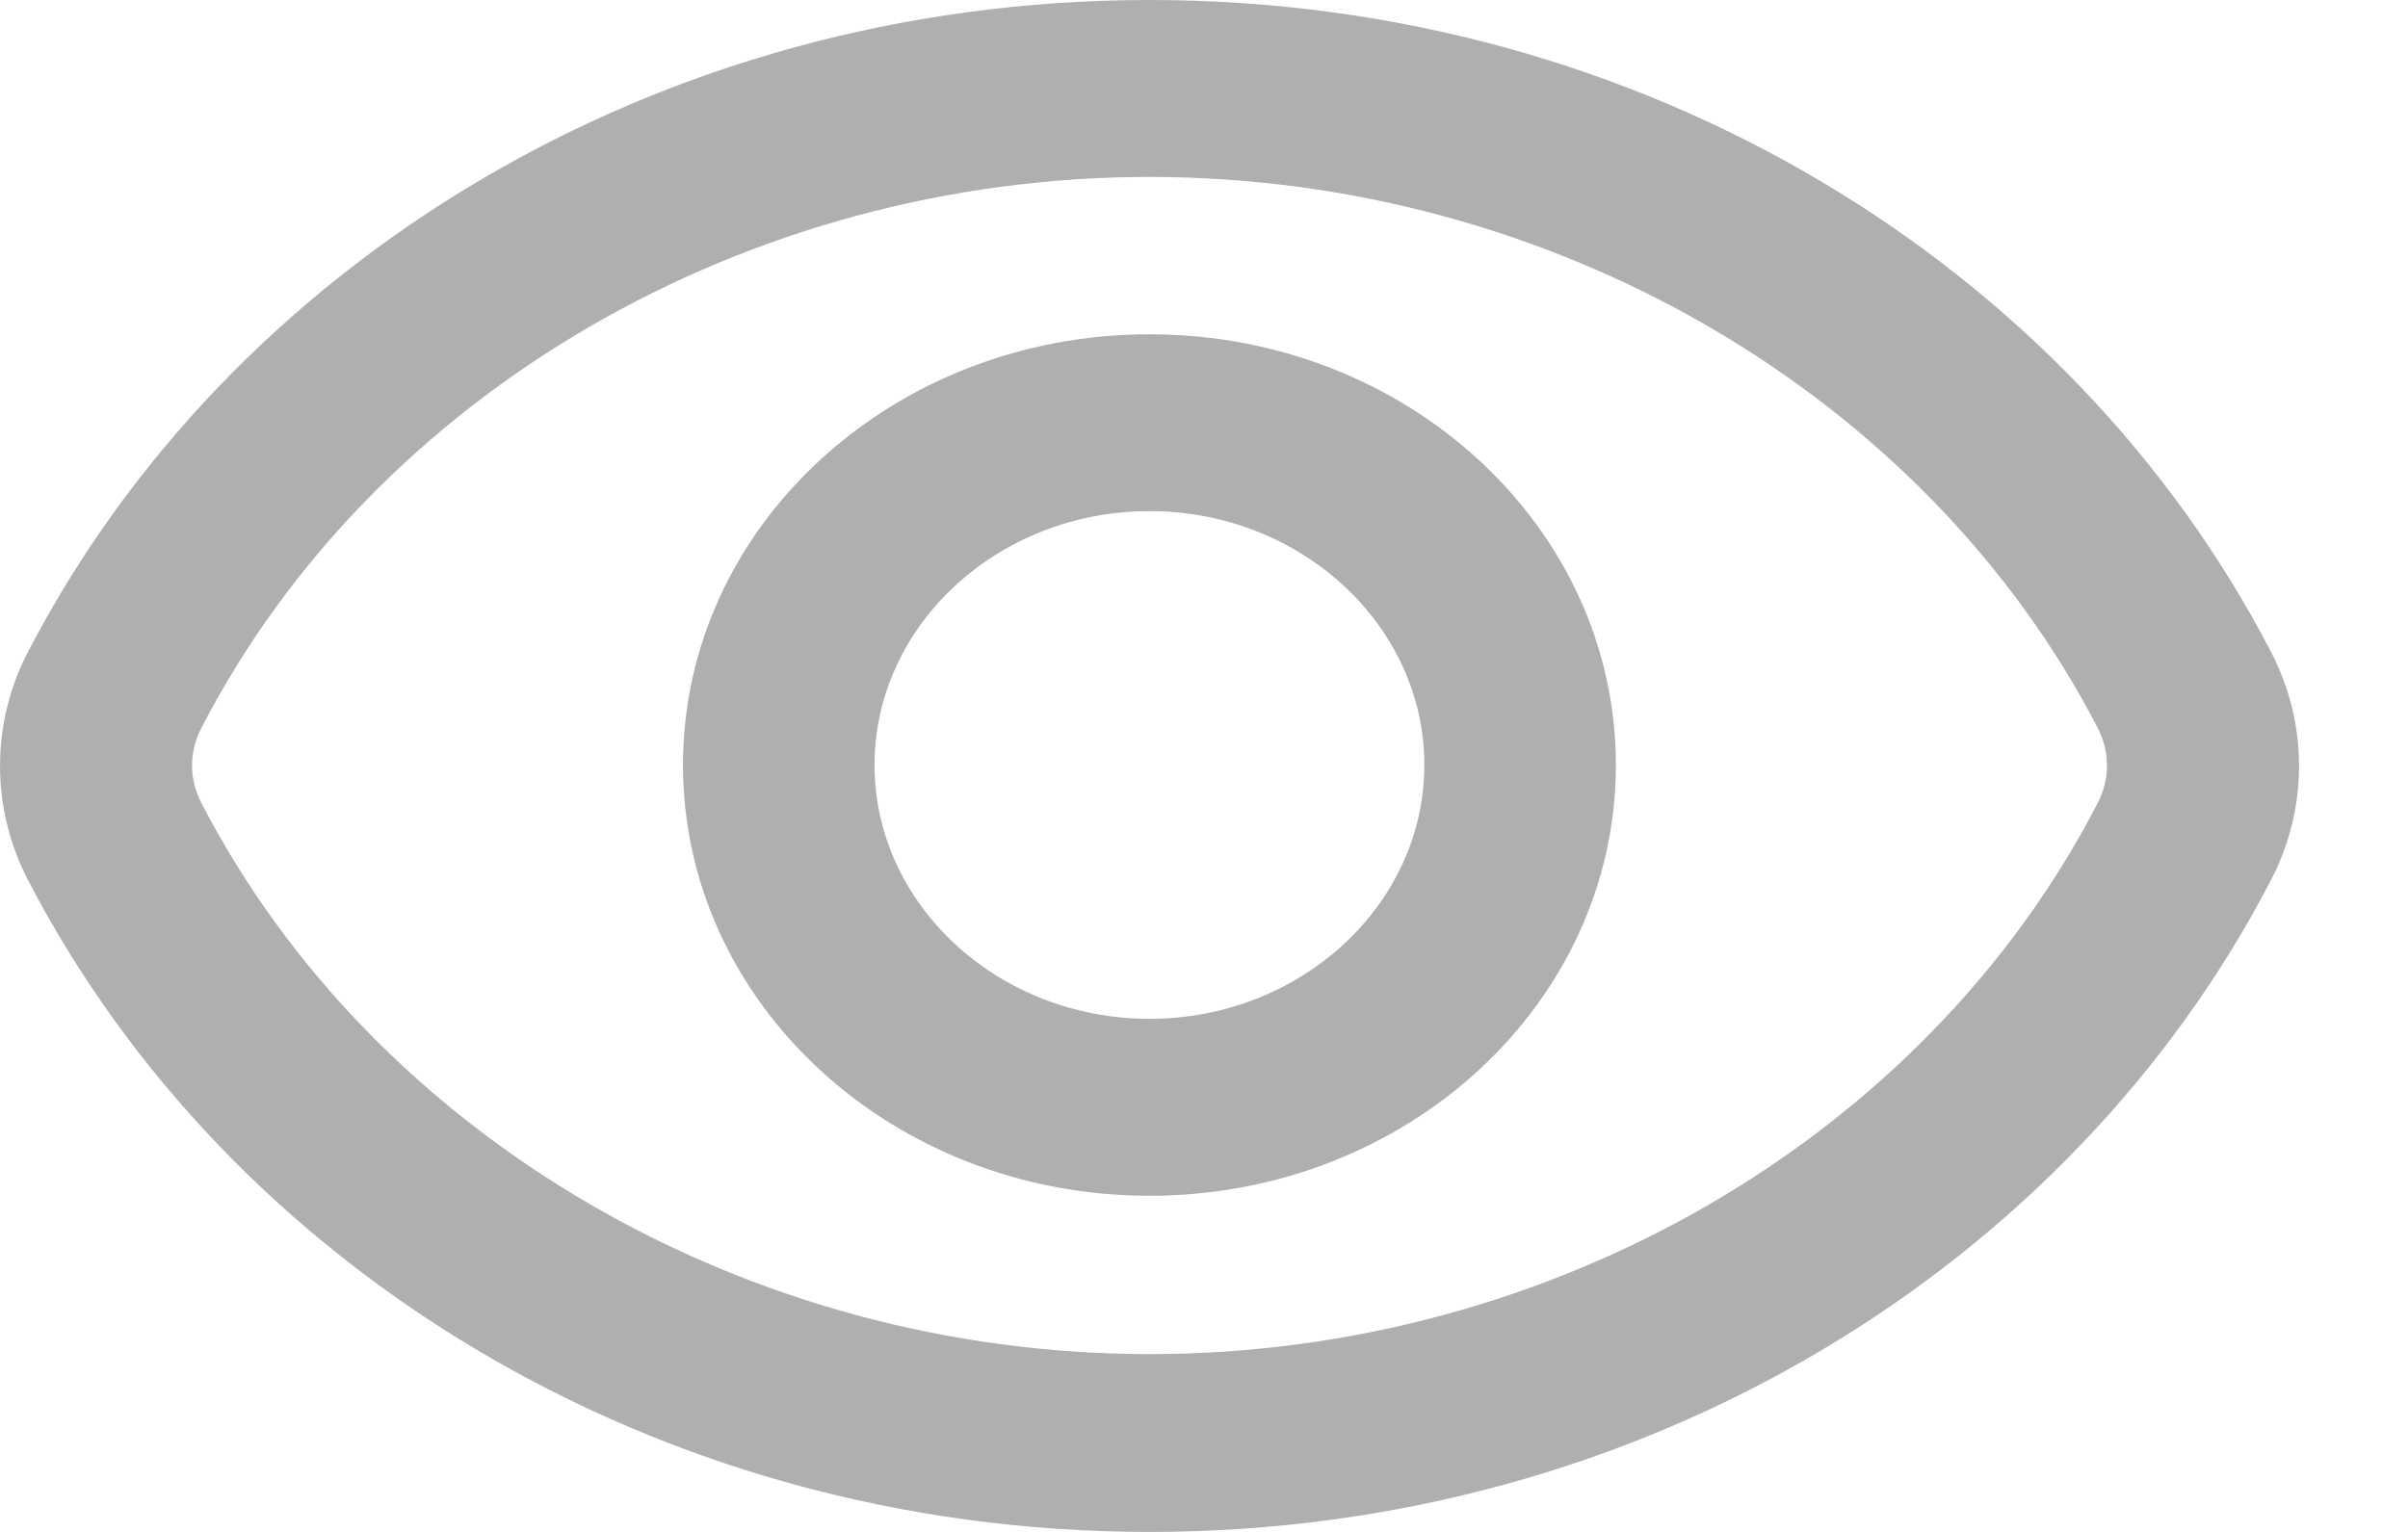 <svg width="22" height="14" viewBox="0 0 22 14" fill="#AFAFAF" xmlns="http://www.w3.org/2000/svg">
  <path d="M10.502 4.671C11.884 4.671 13.013 5.714 13.013 6.991C13.013 8.268 11.884 9.311 10.502 9.311C9.119 9.311 7.99 8.268 7.99 6.991C7.99 5.714 9.119 4.671 10.502 4.671ZM10.502 3.055C8.148 3.055 6.24 4.817 6.24 6.991C6.24 9.166 8.148 10.928 10.502 10.928C12.855 10.928 14.763 9.166 14.763 6.991C14.763 4.817 12.855 3.055 10.502 3.055Z"/>
  <path d="M10.502 1.617C14.177 1.617 17.581 3.597 19.165 6.652C19.278 6.871 19.278 7.121 19.165 7.339C17.581 10.403 14.177 12.375 10.502 12.375C6.827 12.375 3.423 10.395 1.84 7.339C1.726 7.121 1.726 6.871 1.84 6.652C3.423 3.589 6.827 1.617 10.502 1.617ZM10.502 0C5.978 0 2.085 2.433 0.256 5.957C-0.085 6.612 -0.085 7.388 0.256 8.043C2.085 11.567 5.978 14 10.502 14C15.026 14 18.92 11.567 20.748 8.043C21.09 7.388 21.09 6.612 20.748 5.957C18.92 2.433 15.026 0 10.502 0Z" />
</svg>
